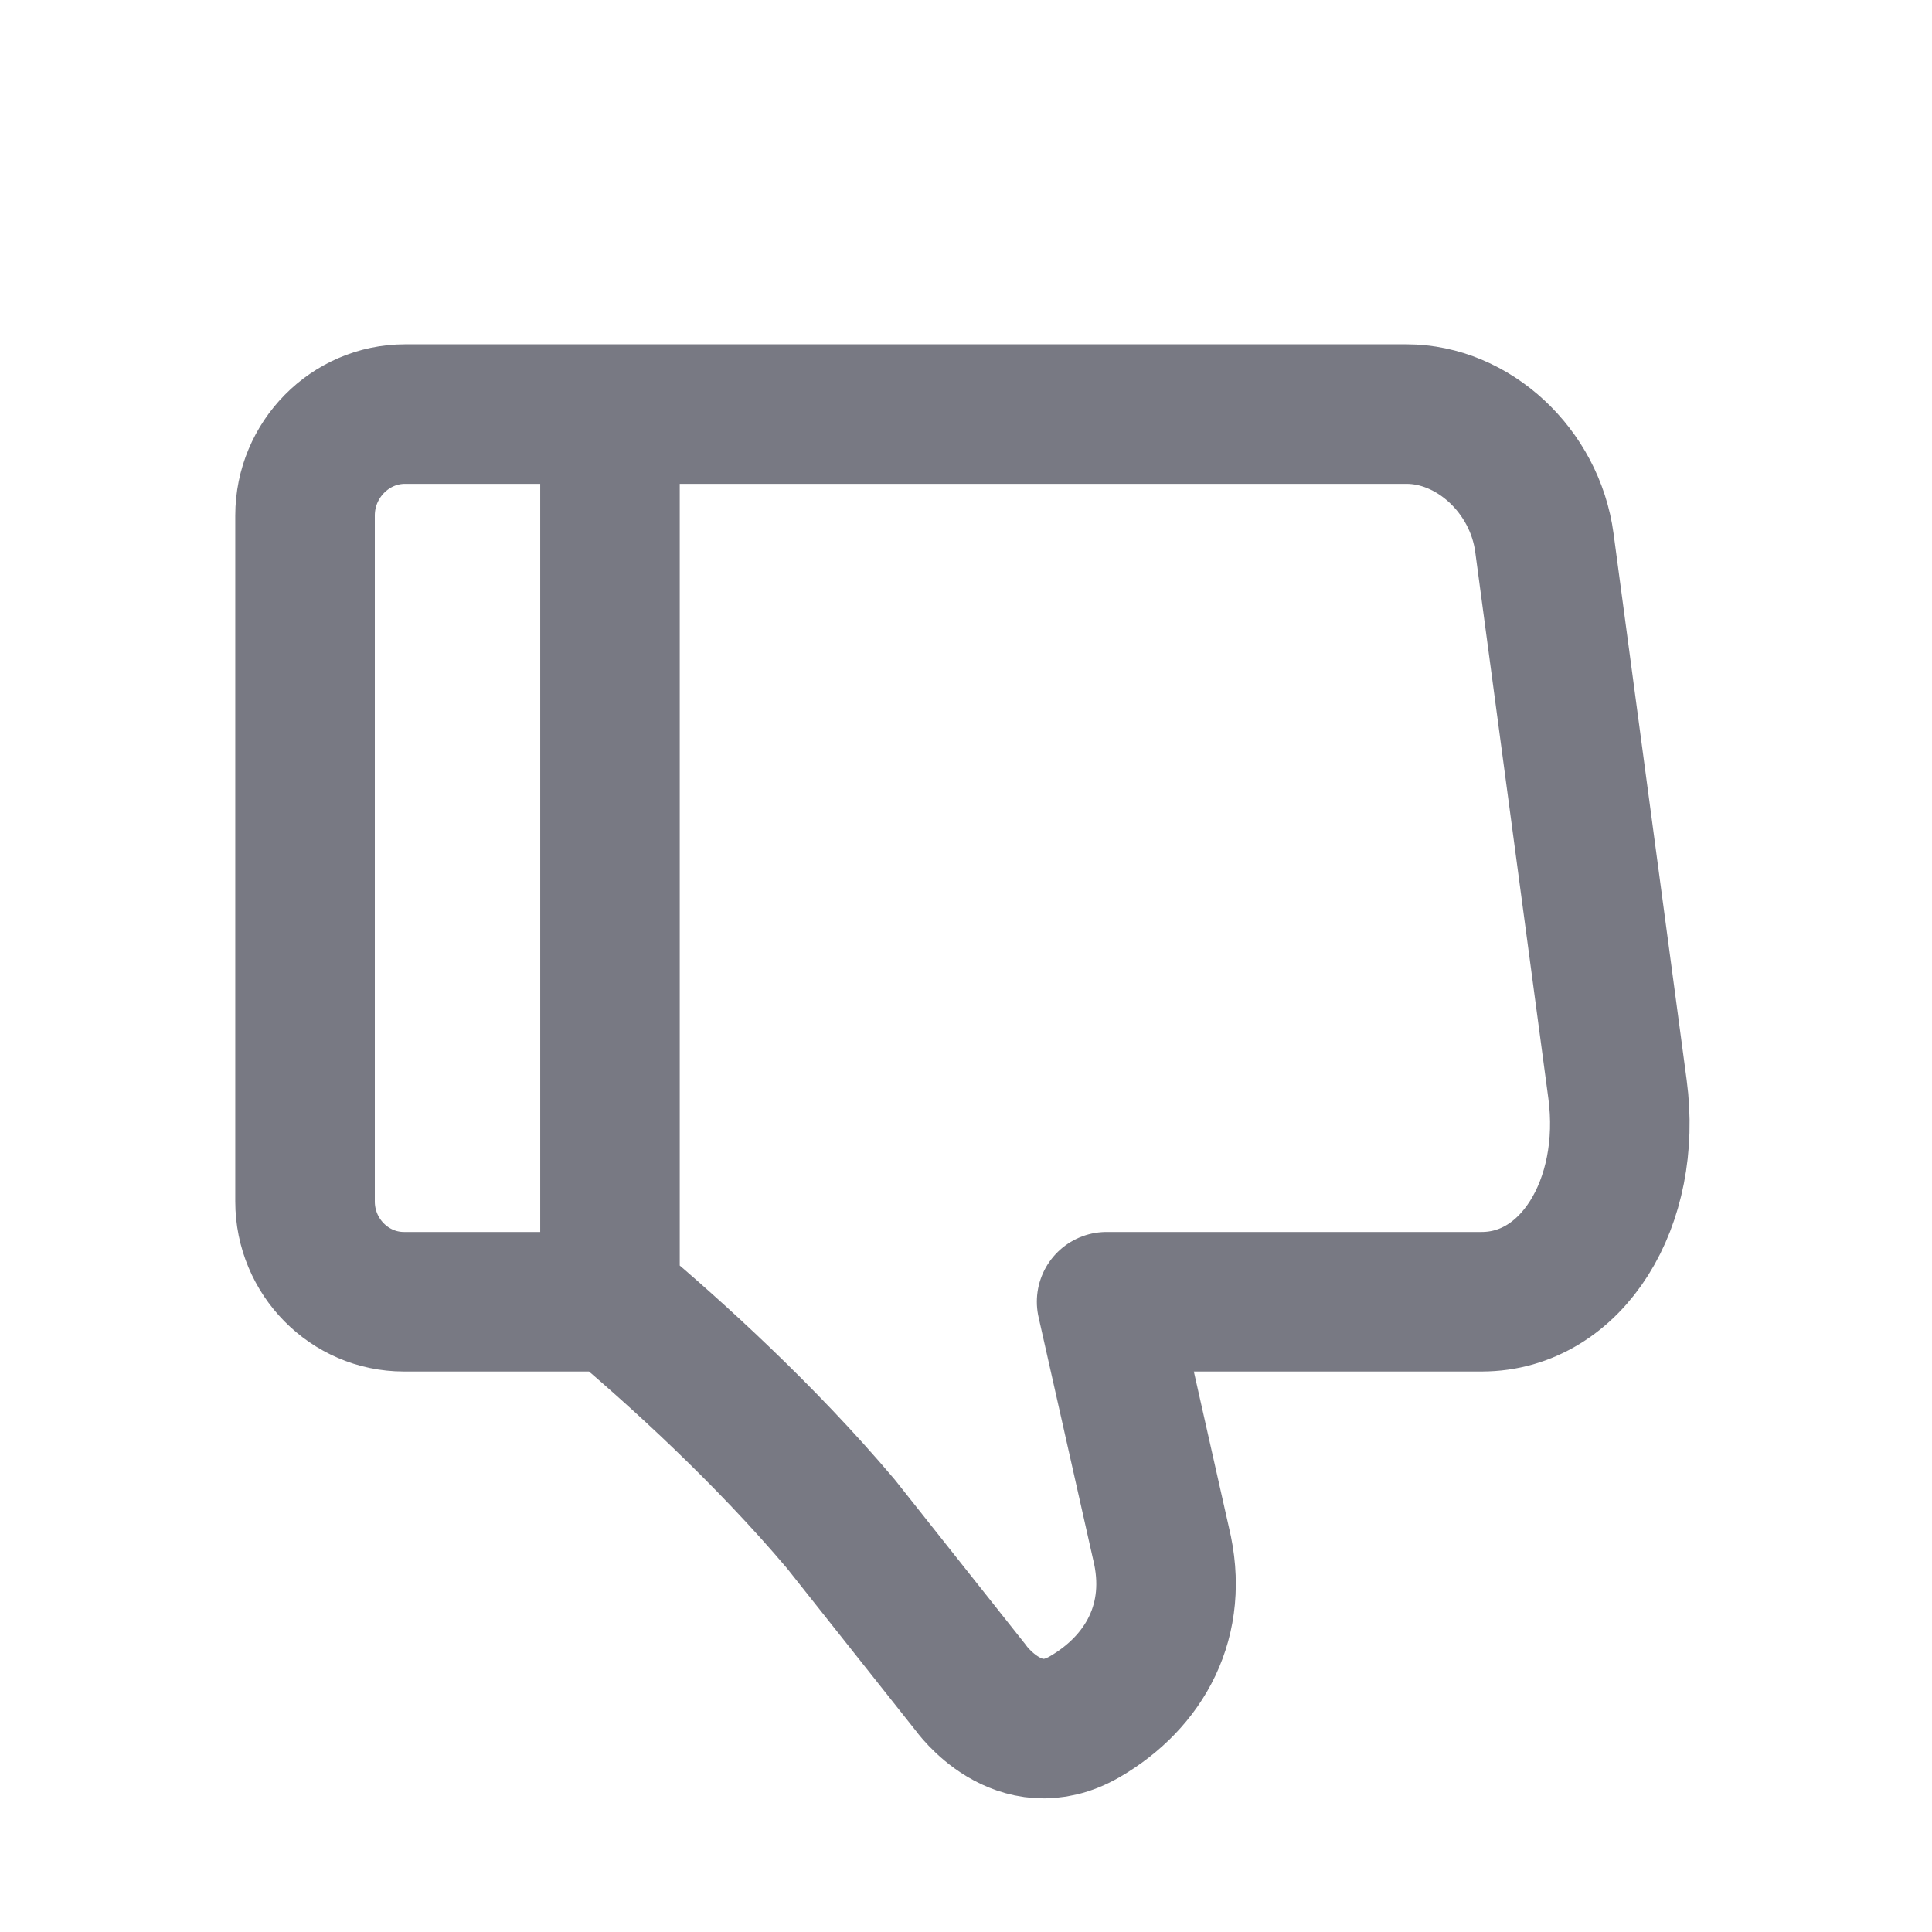 <svg xmlns="http://www.w3.org/2000/svg" width="18" height="18" viewBox="0 0 18 18">
    <g fill="none" fill-rule="evenodd" stroke-linejoin="round">
        <g stroke="#787983" stroke-width="1.3">
            <g>
                <g>
                    <g>
                        <g>
                            <g>
                                <g>
                                    <g>
                                        <path d="M10.962 3.977H7.468l.506-2.248C8.151 1.01 7.82.433 7.265.111c-.62-.36-1.063.27-1.063.27l-1.21 1.526c-.715.846-1.542 1.594-2.107 2.07H.921c-.507 0-.921.42-.921.934v6.391c0 .52.42.945.931.945h9.332c.618 0 1.194-.525 1.284-1.2l.681-5.09c.141-1.057-.424-1.98-1.266-1.98zM2.841 4.022L2.841 12.247" transform="translate(-674 -1175) translate(536 342) translate(0 293) translate(30 35) translate(2 500) translate(101) translate(5 5) matrix(1 0 0 -1 2.842 16.105)"/>
                                    </g>
                                </g>
                            </g>
                        </g>
                    </g>
                </g>
            </g>
        </g>
    </g>
</svg>
